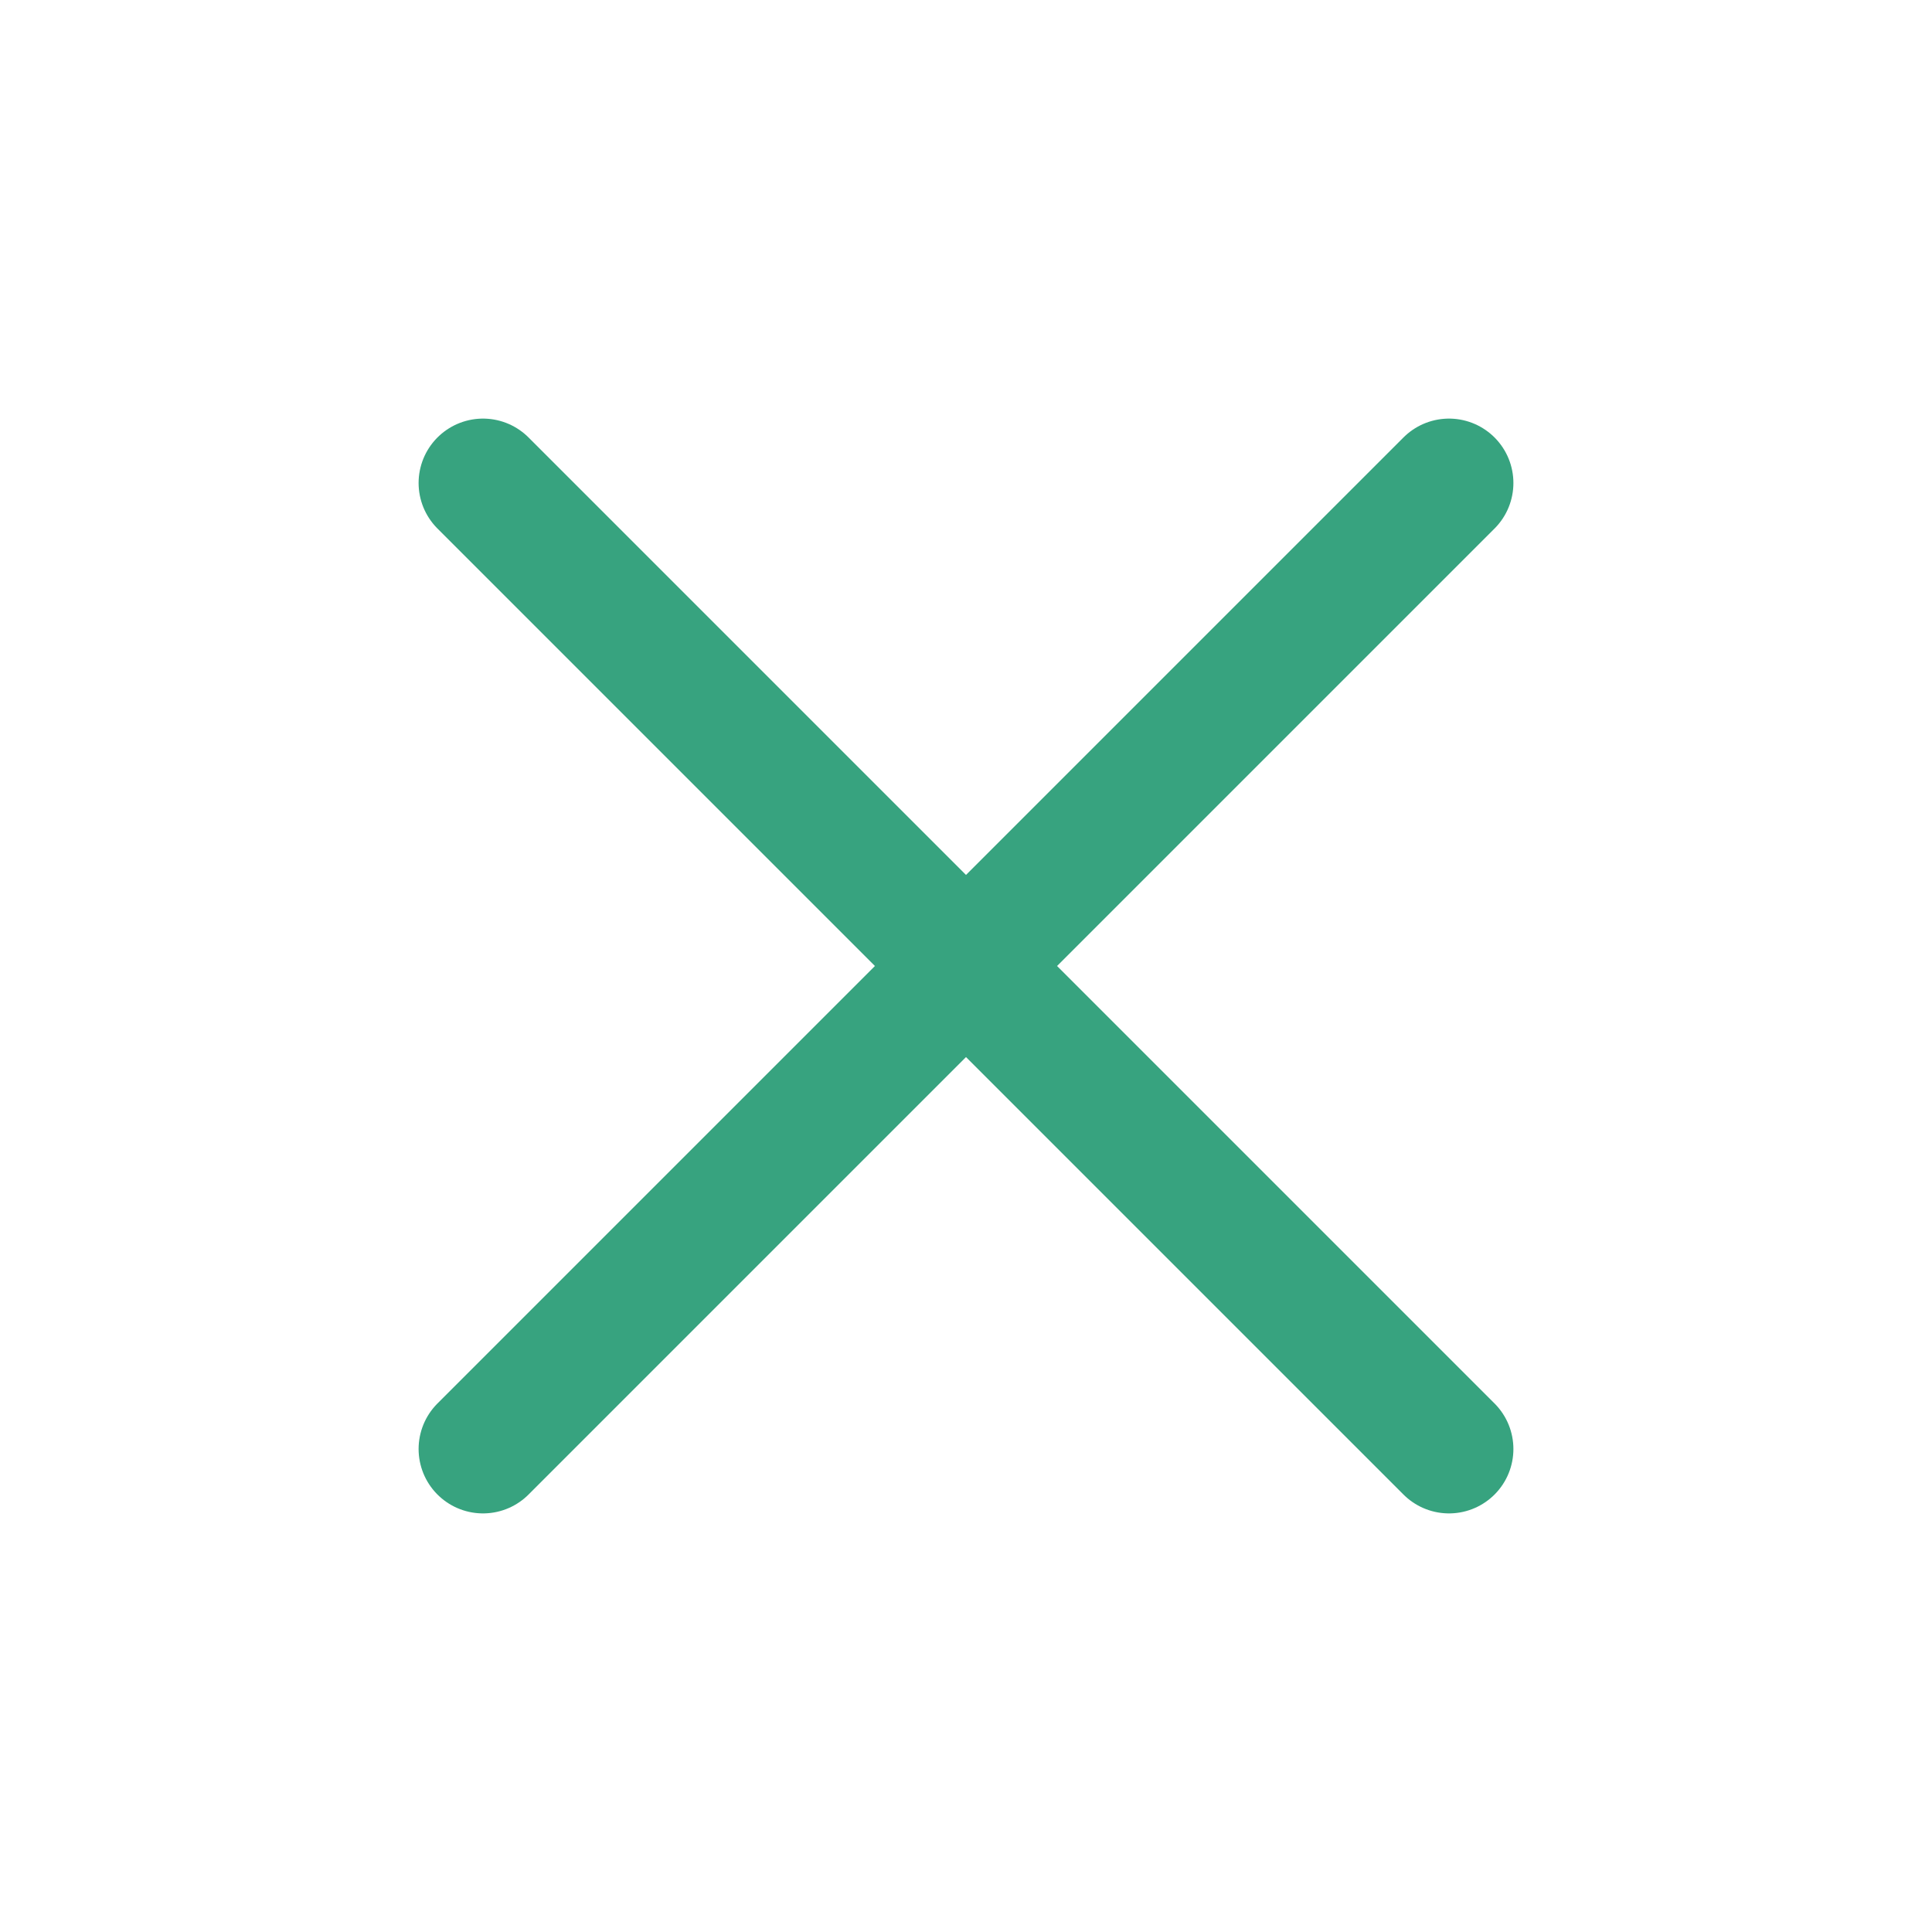 <svg width="60" height="60" viewBox="0 0 60 60" fill="none" xmlns="http://www.w3.org/2000/svg">
<path d="M45 15L15 45M15 15L45 45" stroke="#37A37F" stroke-width="4" stroke-linecap="round" stroke-linejoin="round"/>
</svg>
